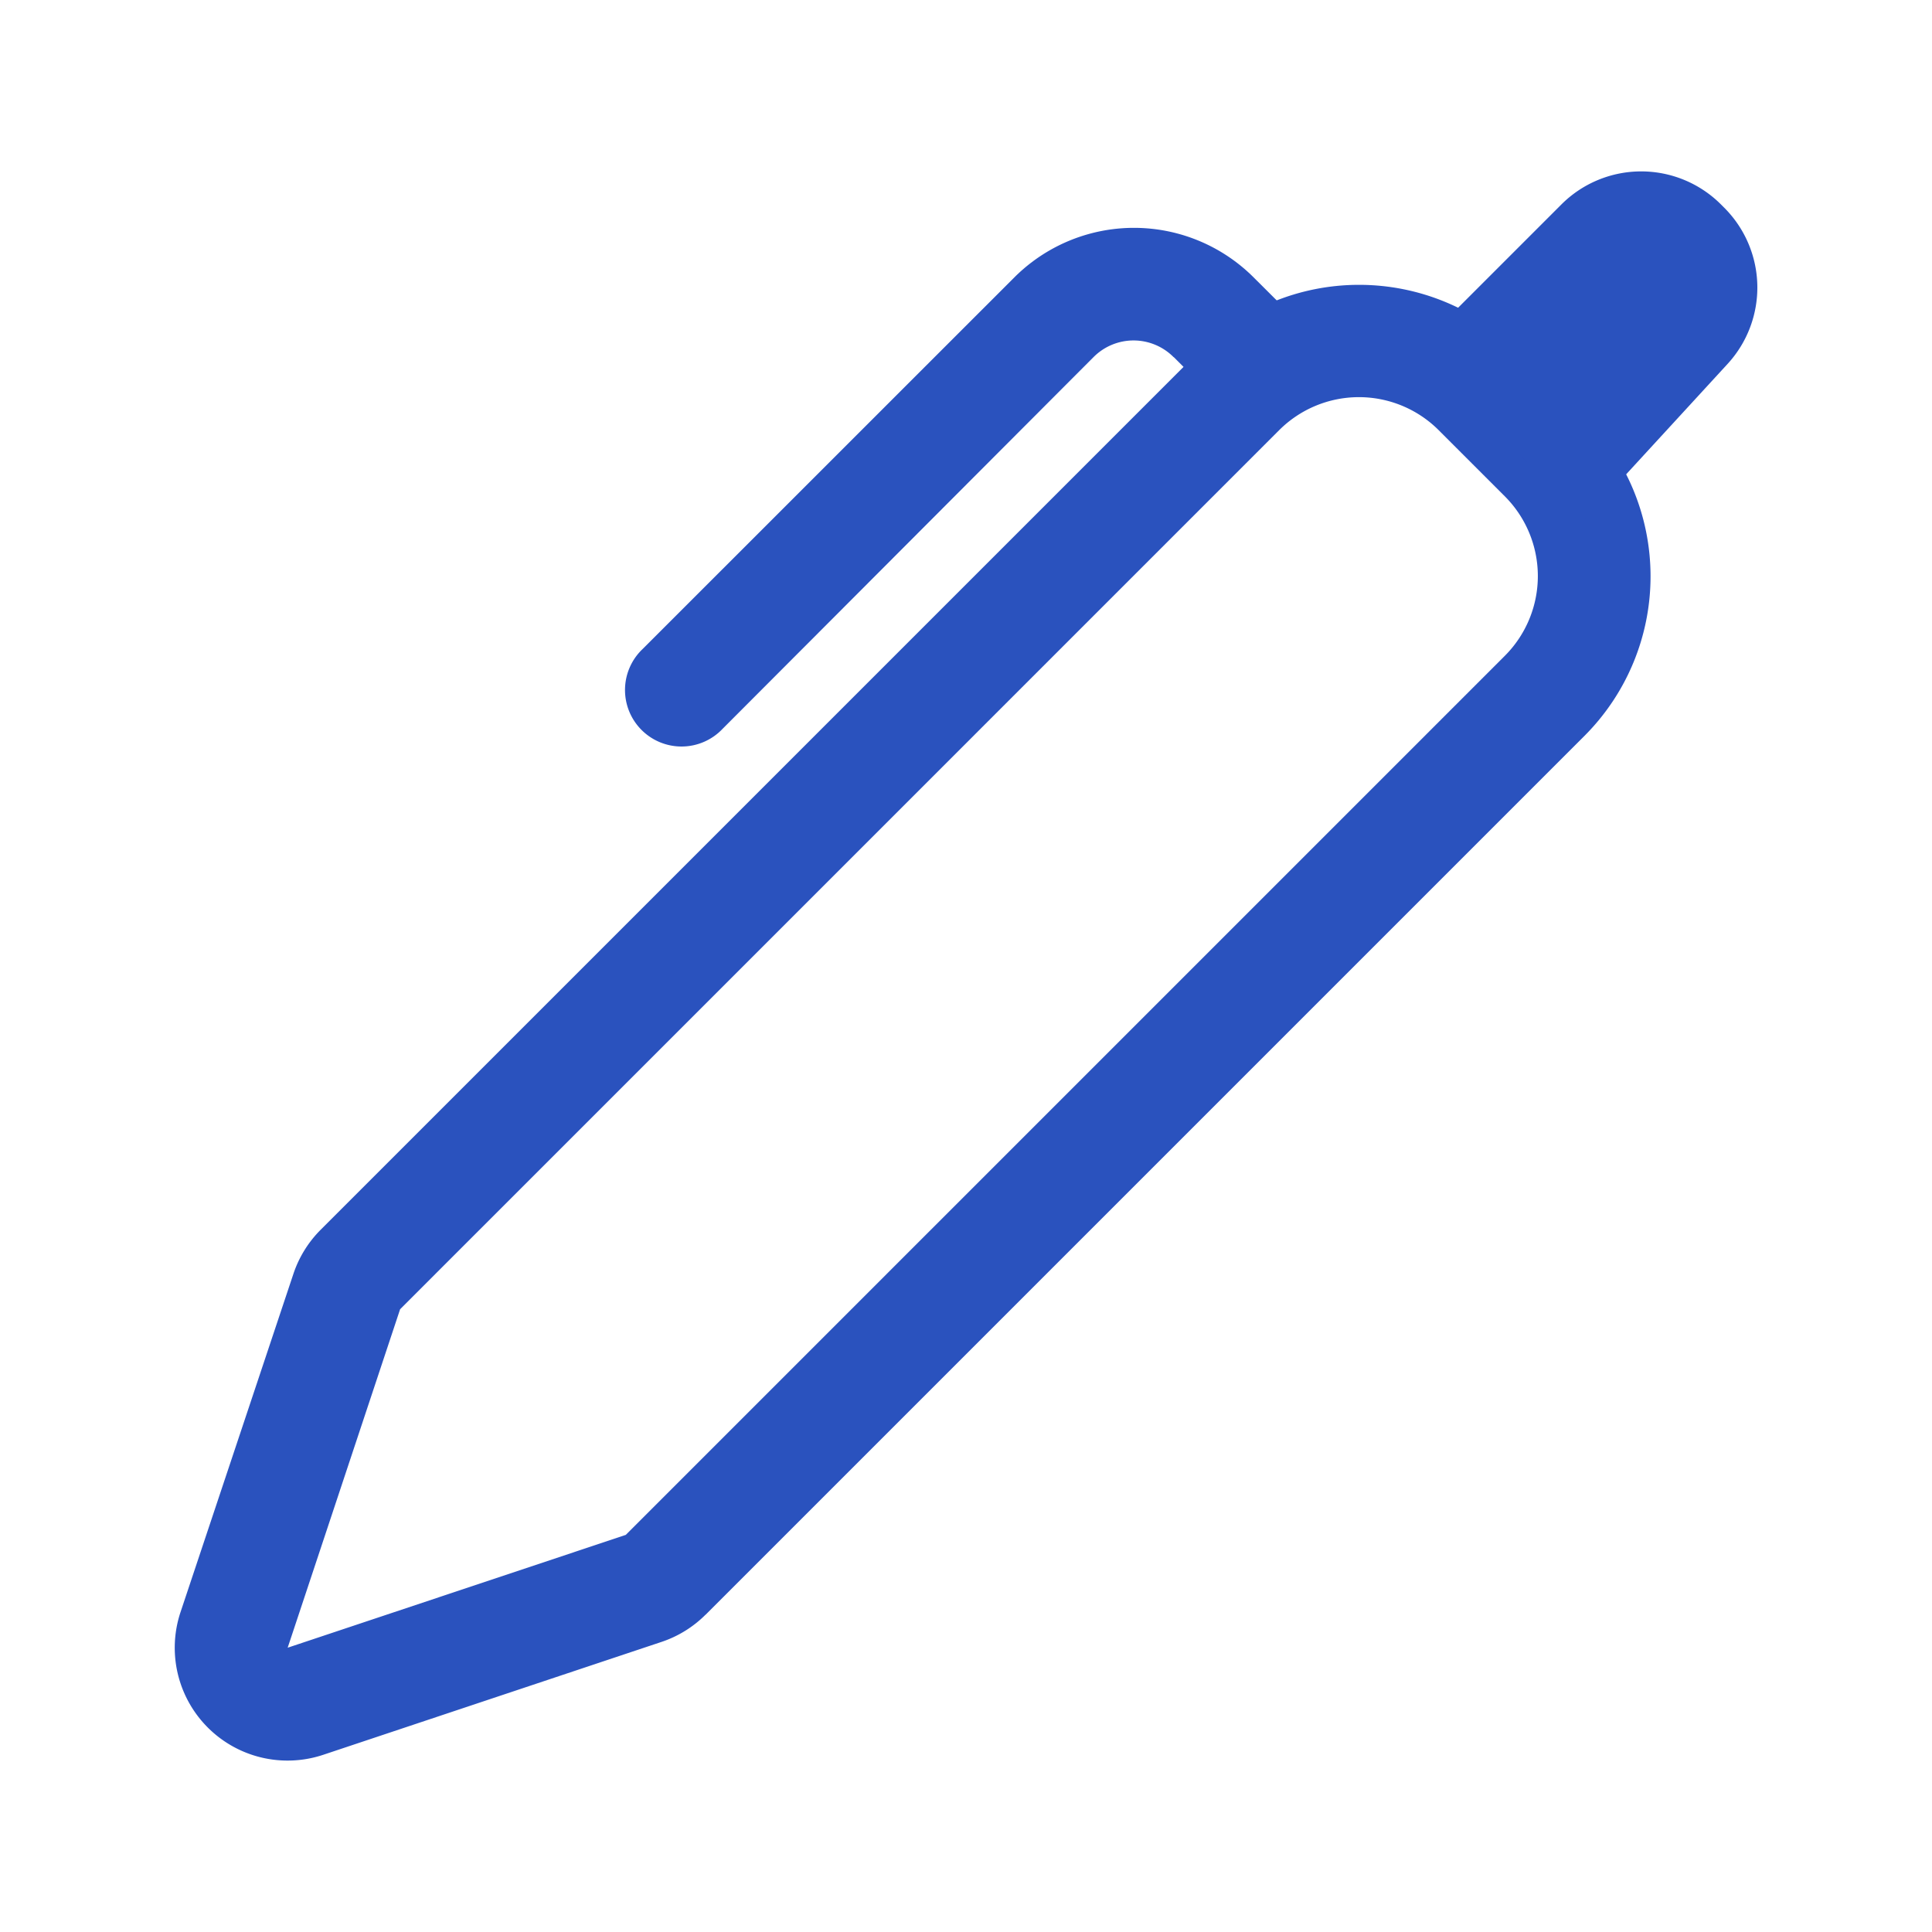 <svg xmlns="http://www.w3.org/2000/svg" xmlns:xlink="http://www.w3.org/1999/xlink" width="20" height="20" viewBox="0 0 20 20">
  <defs>
    <clipPath id="clip-path">
      <rect id="Rectangle_2564" data-name="Rectangle 2564" width="20" height="20" transform="translate(117.814)" fill="#2a52be"/>
    </clipPath>
  </defs>
  <g id="Mask_Group_32" data-name="Mask Group 32" transform="translate(-117.814)" clip-path="url(#clip-path)">
    <g id="pen" transform="translate(119.62 1.774)">
      <path id="Path_1959" data-name="Path 1959" d="M6.917,16.491a1.168,1.168,0,0,1-.456.282l-3.5,1.168a1.168,1.168,0,0,1-1.479-1.477l1.168-3.5a1.168,1.168,0,0,1,.282-.457l9.1-9.1a2.336,2.336,0,0,1,3.3,0l.685.685a2.336,2.336,0,0,1,0,3.3l-9.1,9.1ZM3.755,13.329l9.1-9.1a1.168,1.168,0,0,1,1.651,0l.685.685a1.168,1.168,0,0,1,0,1.651l-9.1,9.1-3.5,1.168Z" transform="translate(-1.419 -1.55)" fill="#2a52be" fill-rule="evenodd"/>
      <path id="Path_1960" data-name="Path 1960" d="M12.768,3.346a.584.584,0,0,0-.827,0L8.1,7.195a.585.585,0,1,1-.827-.827l3.847-3.846a1.752,1.752,0,0,1,2.478,0l.342.341a.584.584,0,0,1-.826.827l-.342-.342Z" transform="translate(-2.426 -1.424)" fill="#2a52be" fill-rule="evenodd"/>
      <path id="Path_1961" data-name="Path 1961" d="M18.548,1.64a1.168,1.168,0,0,1,1.651,0l.035.035a1.168,1.168,0,0,1,.035,1.615L18.79,4.9,17.038,3.15Z" transform="translate(-4.19 -1.298)" fill="#2a52be"/>
    </g>
  </g>
</svg>
